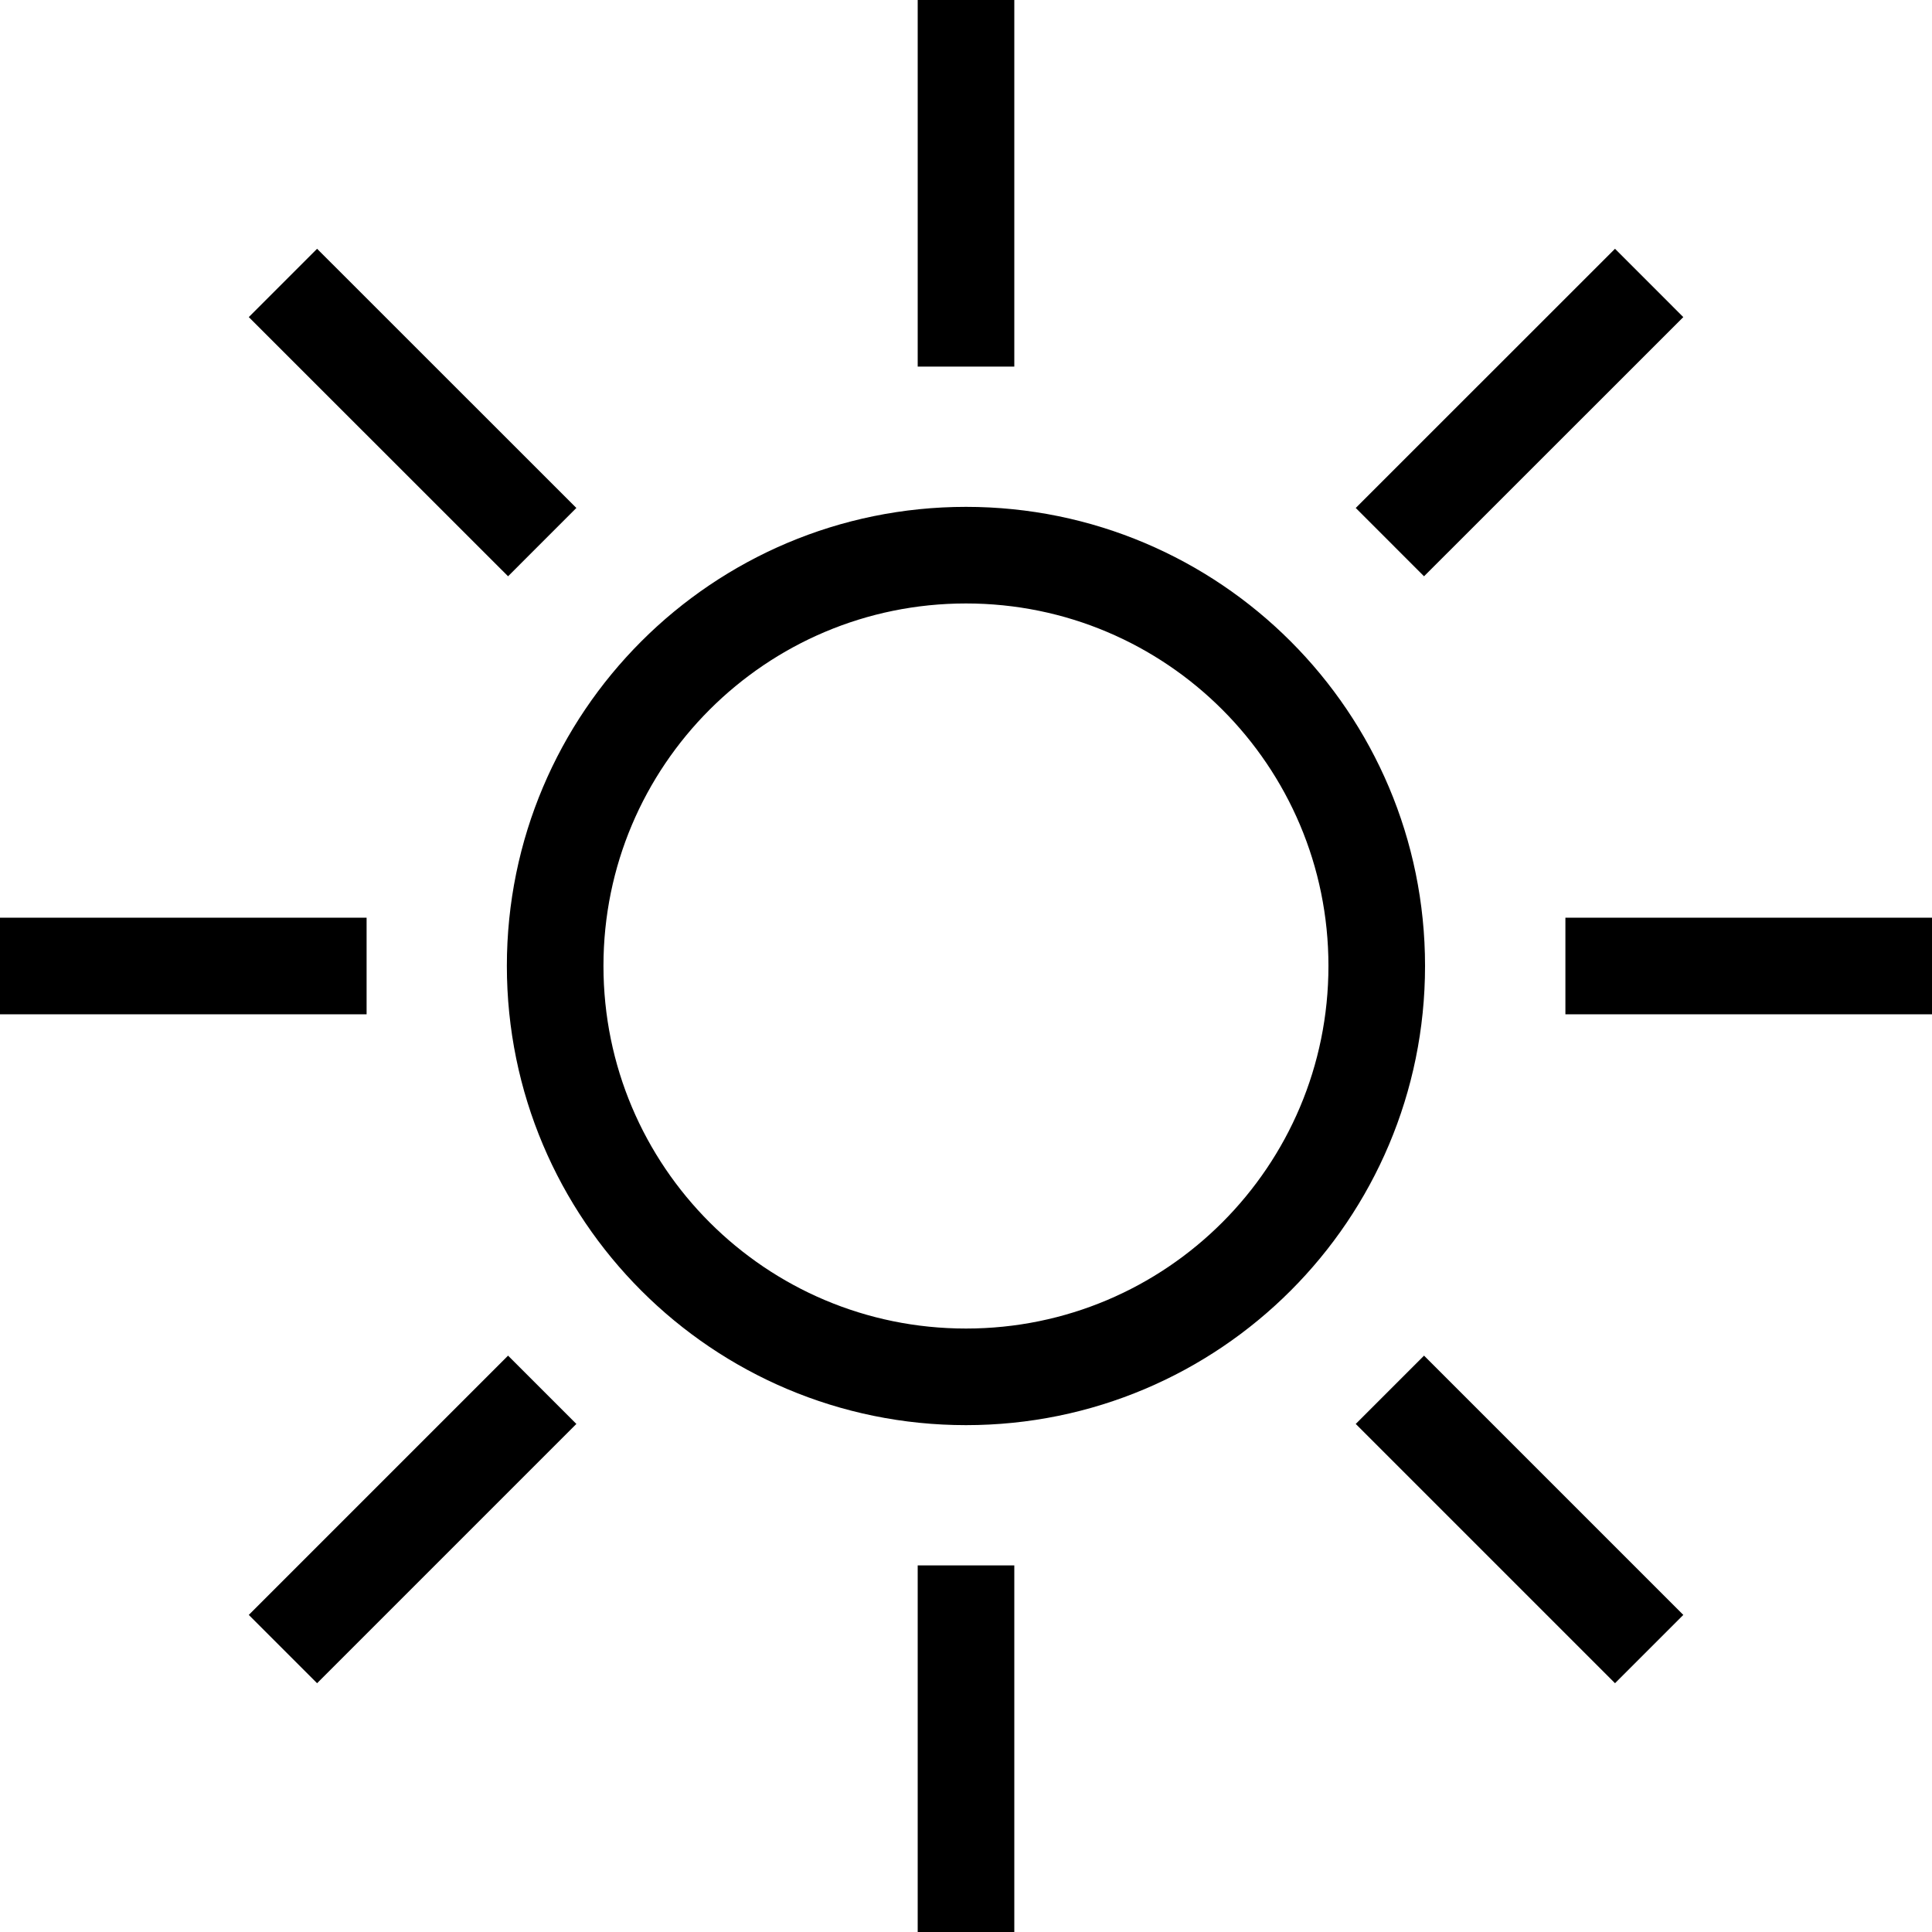 <?xml version="1.0" encoding="UTF-8"?>
<svg width="20px" height="20px" viewBox="0 0 20 20" version="1.1" xmlns="http://www.w3.org/2000/svg" xmlns:xlink="http://www.w3.org/1999/xlink">
    <!-- Generator: Sketch 42 (36781) - http://www.bohemiancoding.com/sketch -->
    <title>icons/white/light</title>
    <desc>Created with Sketch.</desc>
    <defs></defs>
    <g id="Symbols" stroke="none" stroke-width="1" fill="none" fill-rule="evenodd">
        <g id="icons/white/light" stroke="#000000">
            <path d="M10,14.253 C7.651,14.253 5.747,12.35 5.747,9.999 C5.747,7.651 7.651,5.747 10,5.747 C12.349,5.747 14.252,7.651 14.252,9.999 C14.252,12.35 12.349,14.253 10,14.253 Z" id="Stroke-1"></path>
            <path d="M10,-0 L10,3.795" id="Stroke-3"></path>
            <path d="M10,16.205 L10,20" id="Stroke-6"></path>
            <path d="M17.072,2.929 L14.388,5.612" id="Stroke-9"></path>
            <path d="M5.613,14.387 L2.929,17.071" id="Stroke-11"></path>
            <path d="M20,10 L16.205,10" id="Stroke-13"></path>
            <path d="M3.795,10 L0,10" id="Stroke-15"></path>
            <path d="M17.072,17.071 L14.388,14.387" id="Stroke-17"></path>
            <path d="M5.613,5.612 L2.929,2.929" id="Stroke-19"></path>
        </g>
    </g>
</svg>
